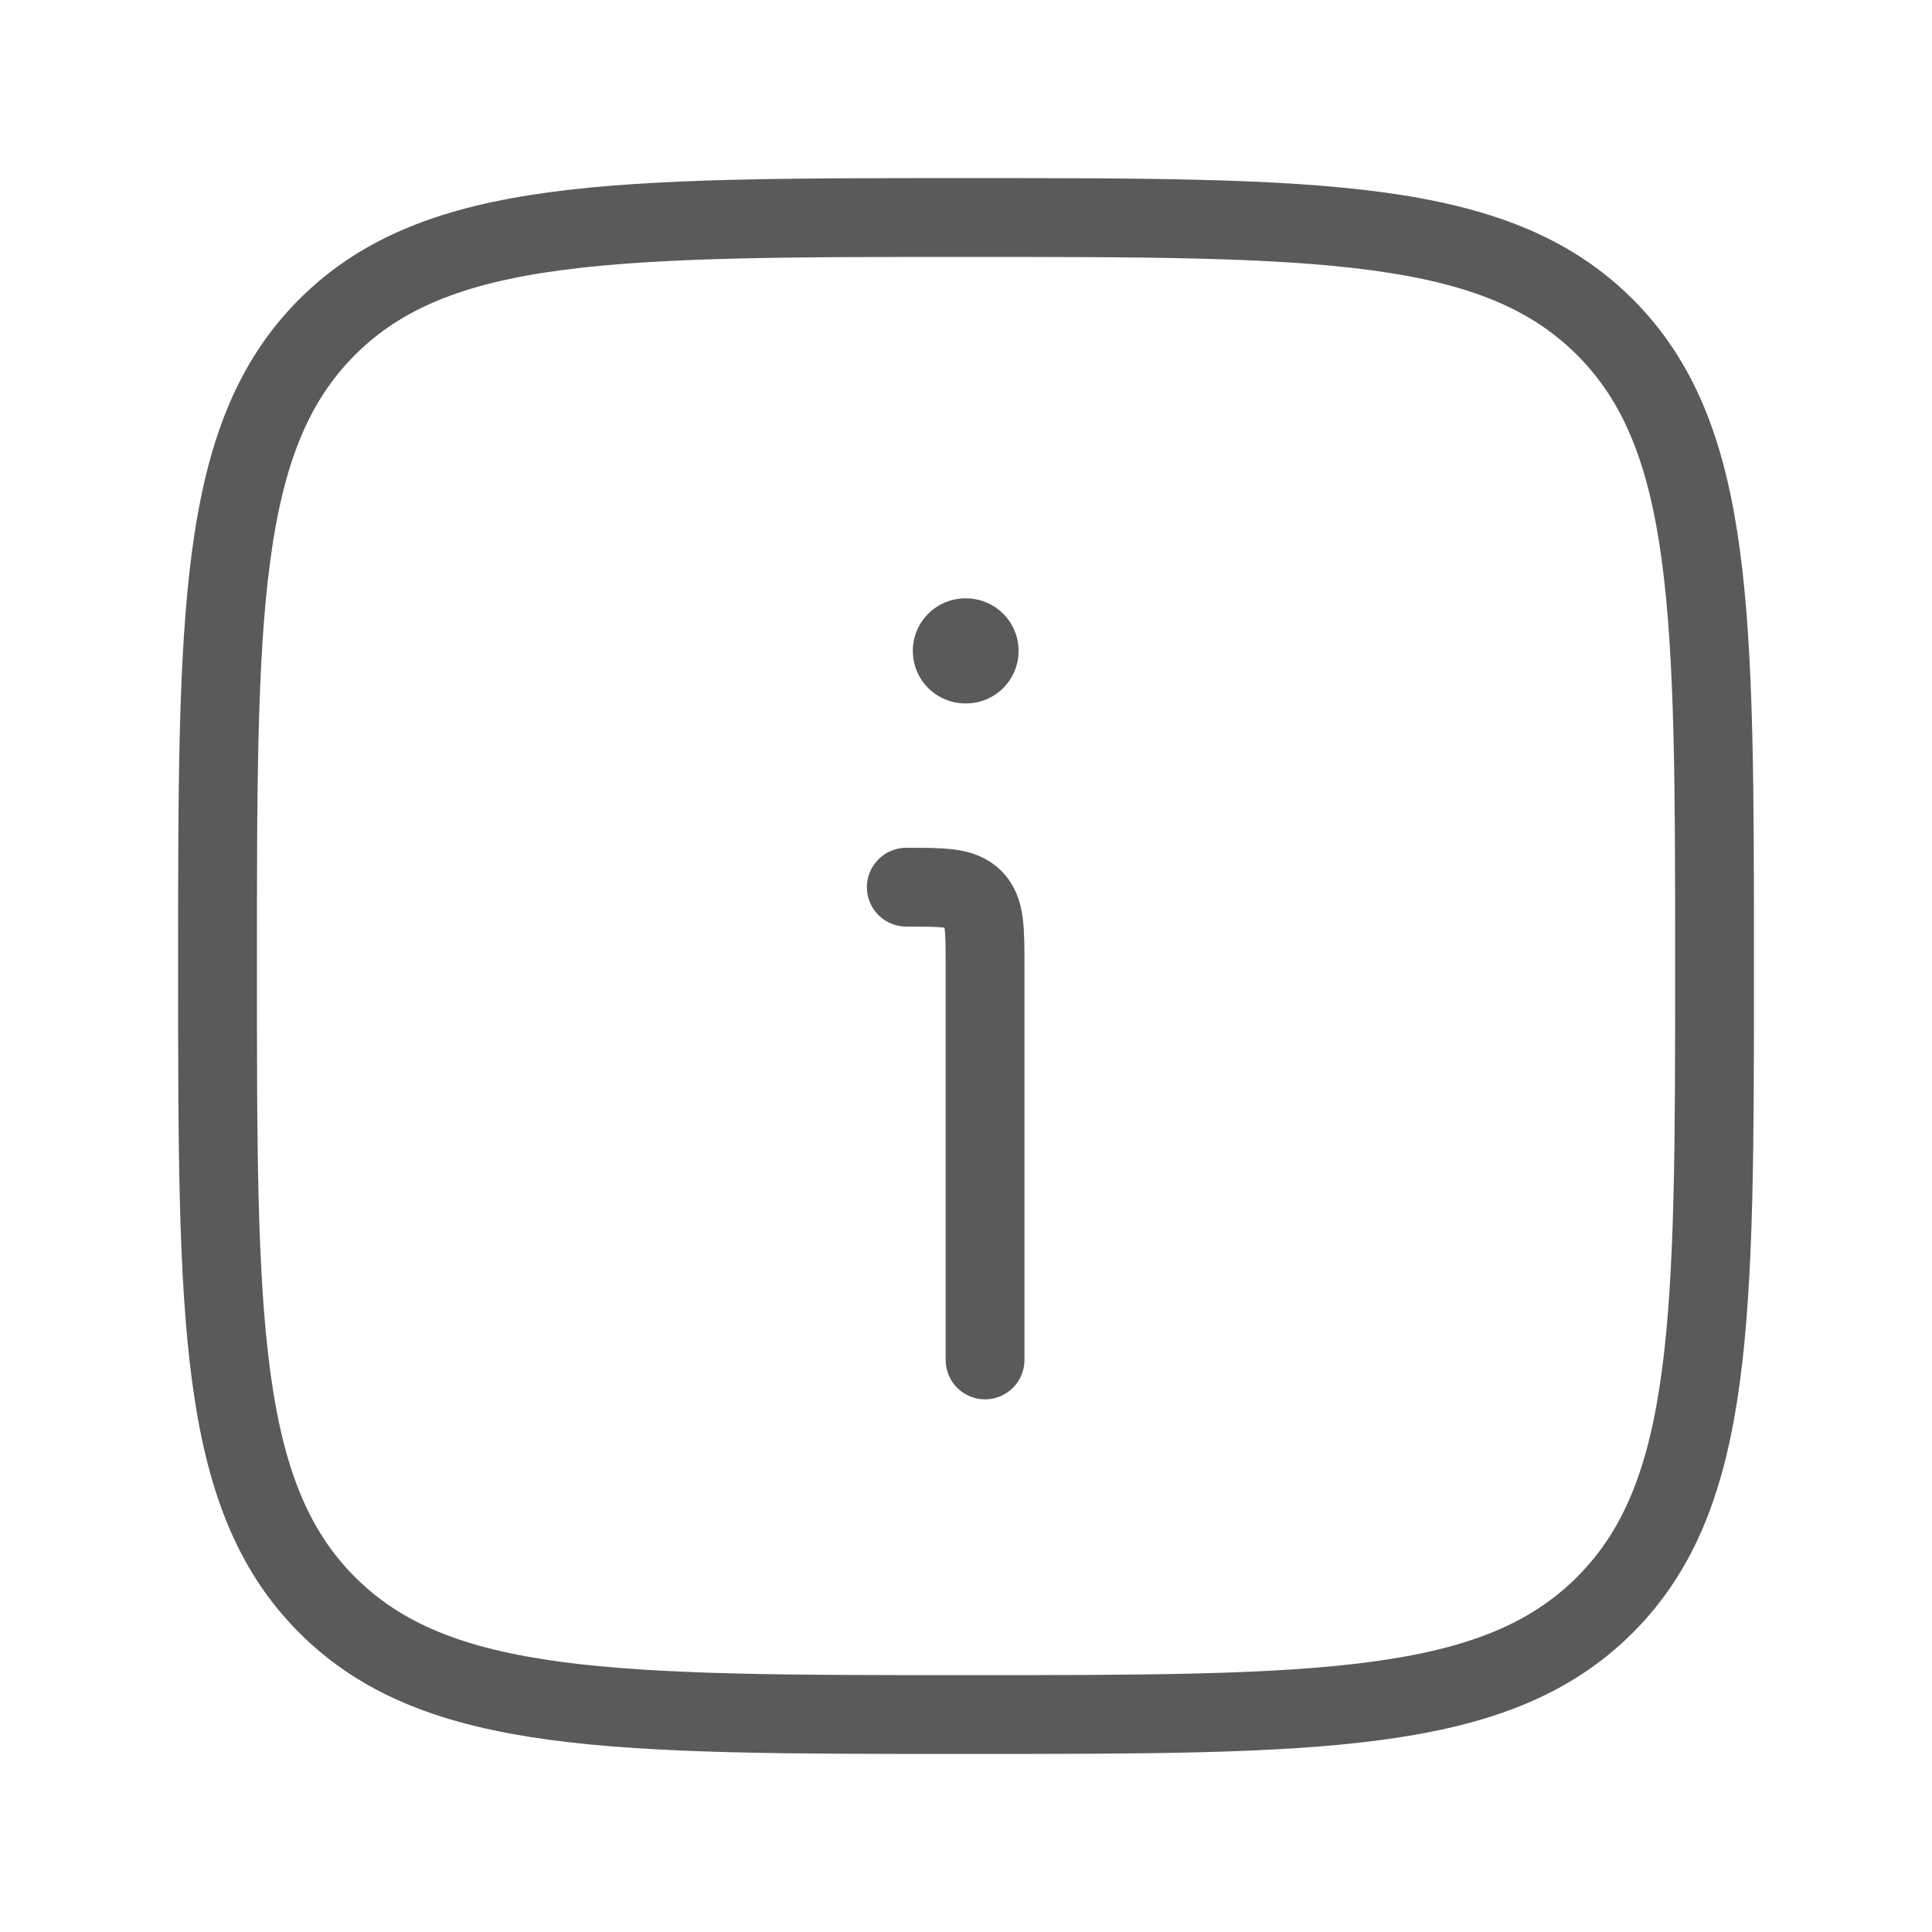 <svg width="29" height="29" viewBox="0 0 29 29" fill="none" xmlns="http://www.w3.org/2000/svg">
<path d="M3.265 14.5C3.265 9.204 3.265 6.555 4.91 4.91C6.555 3.265 9.204 3.265 14.5 3.265C19.797 3.265 22.445 3.265 24.09 4.91C25.736 6.555 25.736 9.204 25.736 14.5C25.736 19.797 25.736 22.445 24.09 24.09C22.445 25.736 19.797 25.736 14.5 25.736C9.204 25.736 6.555 25.736 4.91 24.09C3.265 22.445 3.265 19.797 3.265 14.5Z" stroke="#5A5A5A" stroke-width="1.183"/>
<path d="M14.786 20.413V14.5C14.786 13.943 14.786 13.664 14.613 13.491C14.44 13.317 14.161 13.317 13.604 13.317" stroke="#5A5A5A" stroke-width="1.183" stroke-linecap="round" stroke-linejoin="round"/>
<path d="M14.49 9.77H14.501" stroke="#5A5A5A" stroke-width="1.577" stroke-linecap="round" stroke-linejoin="round"/>
</svg>
